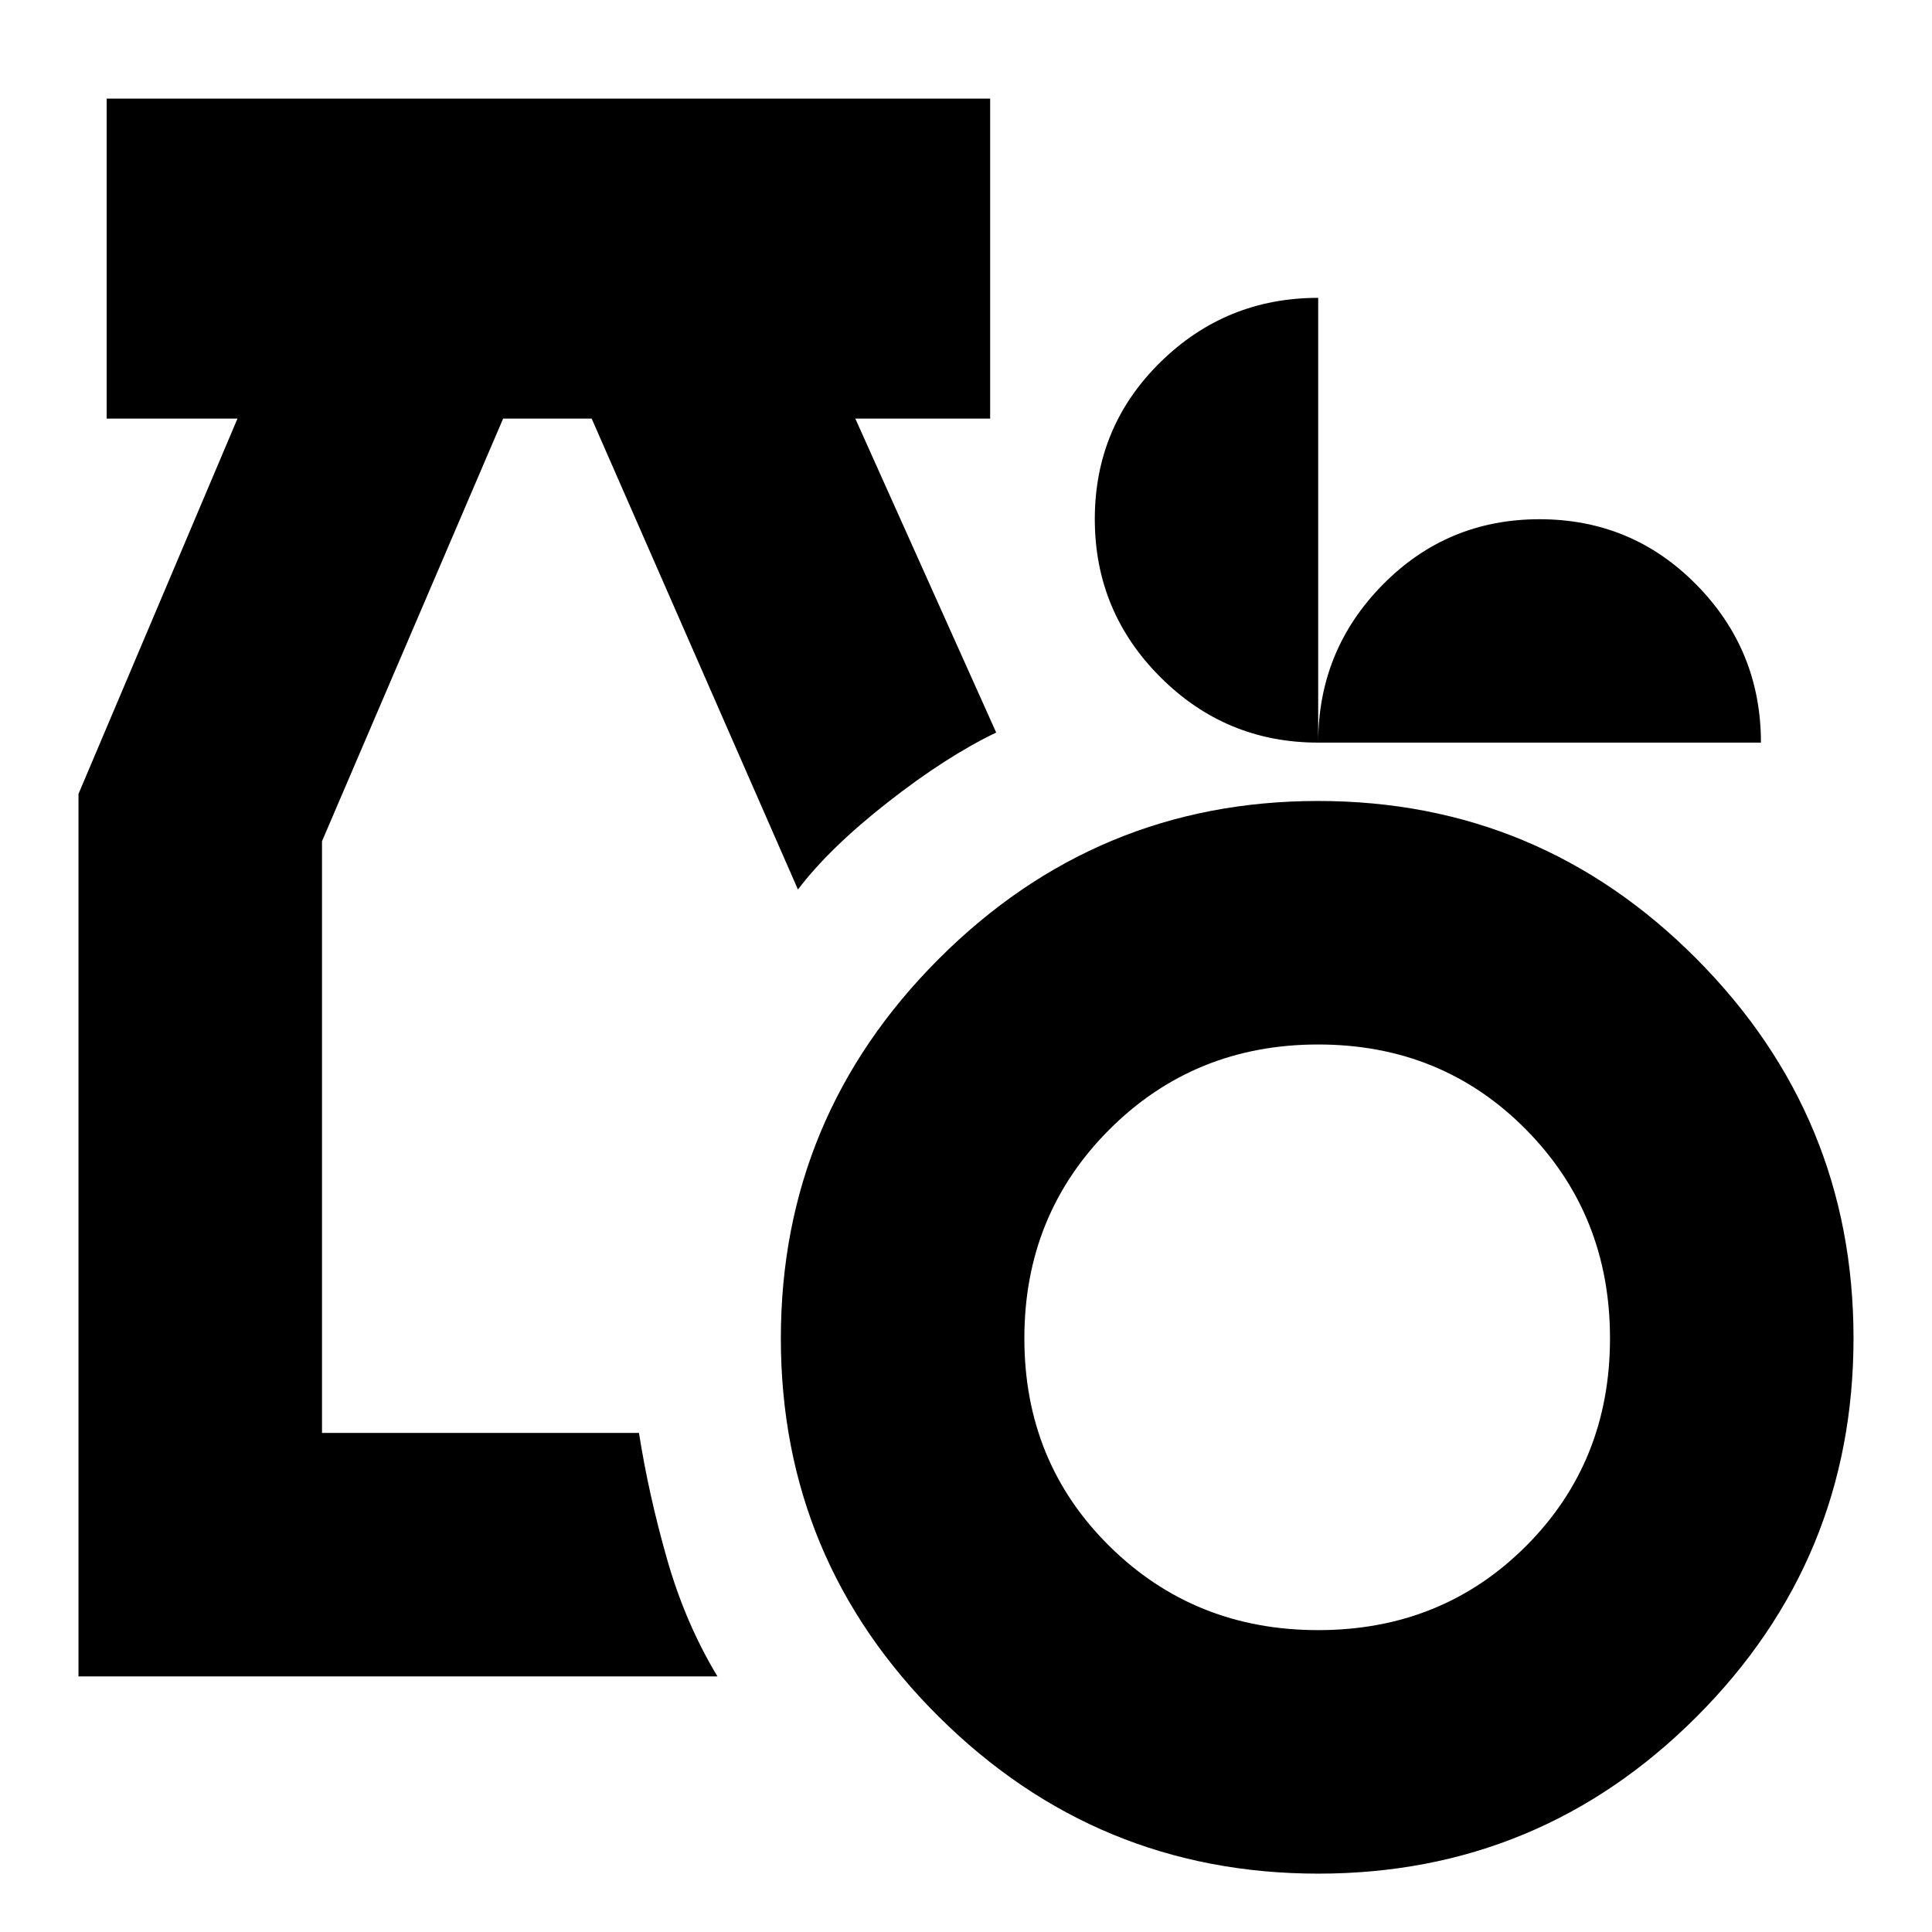 <svg xmlns="http://www.w3.org/2000/svg" height="24" viewBox="0 -960 960 960" width="24"><path d="M655.059-29Q545-29 466.5-106.941t-78.5-188Q388-405 466.441-483.5t188.5-78.5Q765-562 843-483.559t78 188.5Q921-185 843.059-107t-188 78ZM655-150q61.5 0 103.25-41.75T800-295q0-61.5-41.75-103.75T655-441q-61.5 0-103.75 42.25T509-295q0 61.5 42.25 103.25T655-150ZM39-127v-438.5L118-752H53v-159h439v159h-67l70 156q-25 12-54 34.75T396.5-518L294-752h-44l-90 210v294h157.5q4.773 30.476 13.886 62.488Q340.5-153.5 356.5-127H39Zm616-464q-45.9 0-78.45-32.57Q544-656.141 544-702.07 544-748 576.55-780q32.55-32 78.45-32v221q0-45.9 32.05-78.45Q719.1-702 765-702q45.9 0 77.95 32.55Q875-636.9 875-591H655Z"/></svg>